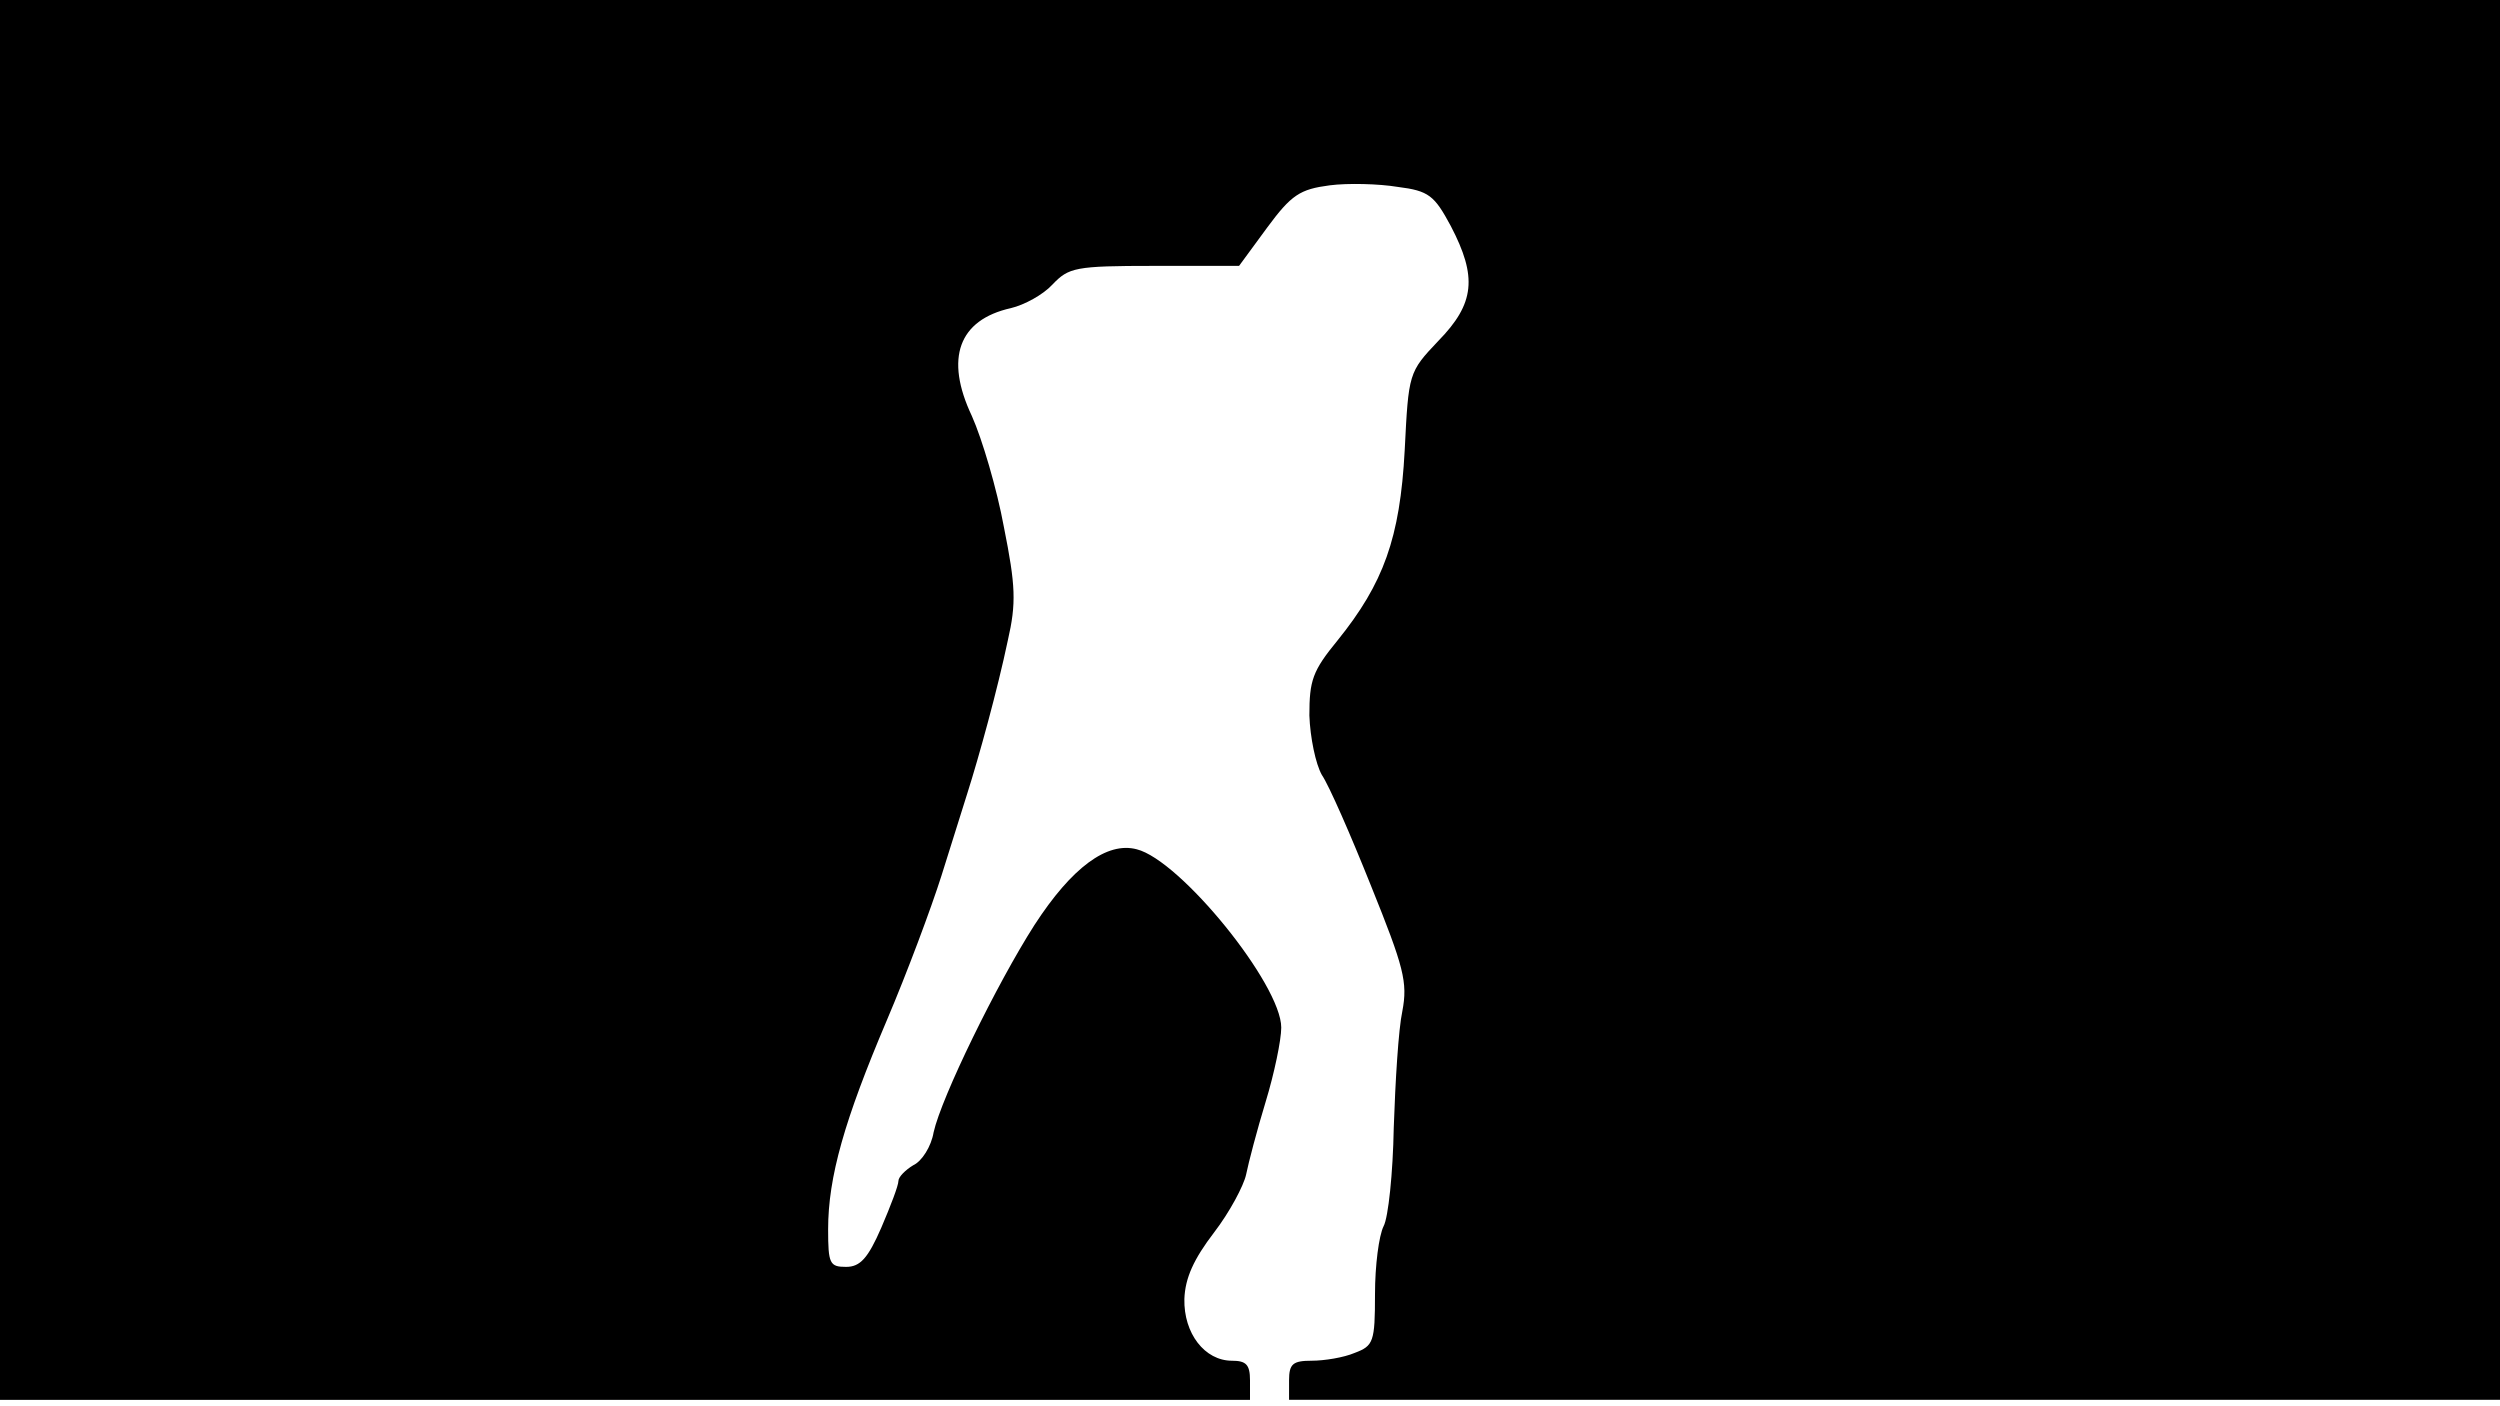 <svg version="1.0" xmlns="http://www.w3.org/2000/svg"
 width="668px" style="transform:scale(1,1.001);" height="375.75px" viewBox="0 0 320 180"
 preserveAspectRatio="xMidYMid meet">
<g transform="translate(0,180) scale(0.1,-0.1)"
fill="#000000" stroke="none">
<path d="M0 905 l0 -895 800 0 800 0 0 25 c0 20 -5 25 -23 25 -35 0 -62 35 -61 79 1 27
12 51 38 85 20 26 38 60 41 74 3 15 14 57 25 93 11 36 20 79 20 95 0 55 -129
214 -185 228 -38 10 -83 -23 -131 -97 -48 -75 -119 -220 -129 -265 -3 -18 -15
-37 -26 -42 -10 -6 -19 -15 -19 -20 0 -6 -10 -32 -22 -60 -17 -39 -27 -50 -45
-50 -21 0 -23 4 -23 48 0 67 21 140 75 267 26 61 57 144 70 185 13 41 28 89
33 105 15 47 39 134 52 196 11 48 10 70 -5 145 -9 49 -28 113 -41 142 -35 74
-17 123 50 138 17 4 41 17 53 30 21 22 29 24 130 24 l109 0 36 49 c31 42 42
49 80 54 23 3 63 2 87 -2 40 -5 47 -11 68 -50 34 -65 31 -99 -16 -147 -38 -40
-38 -41 -43 -140 -6 -112 -27 -170 -86 -243 -32 -39 -36 -51 -36 -96 1 -28 8
-62 16 -76 9 -13 37 -77 63 -142 42 -104 47 -123 40 -160 -5 -23 -9 -90 -11
-149 -1 -58 -7 -115 -13 -126 -6 -12 -11 -50 -11 -87 0 -61 -2 -66 -26 -75
-14 -6 -39 -10 -55 -10 -24 0 -29 -4 -29 -25 l0 -25 775 0 775 0 0 895 0 895
-1600 0 -1600 0 0 -895z"/>
</g>
</svg>
